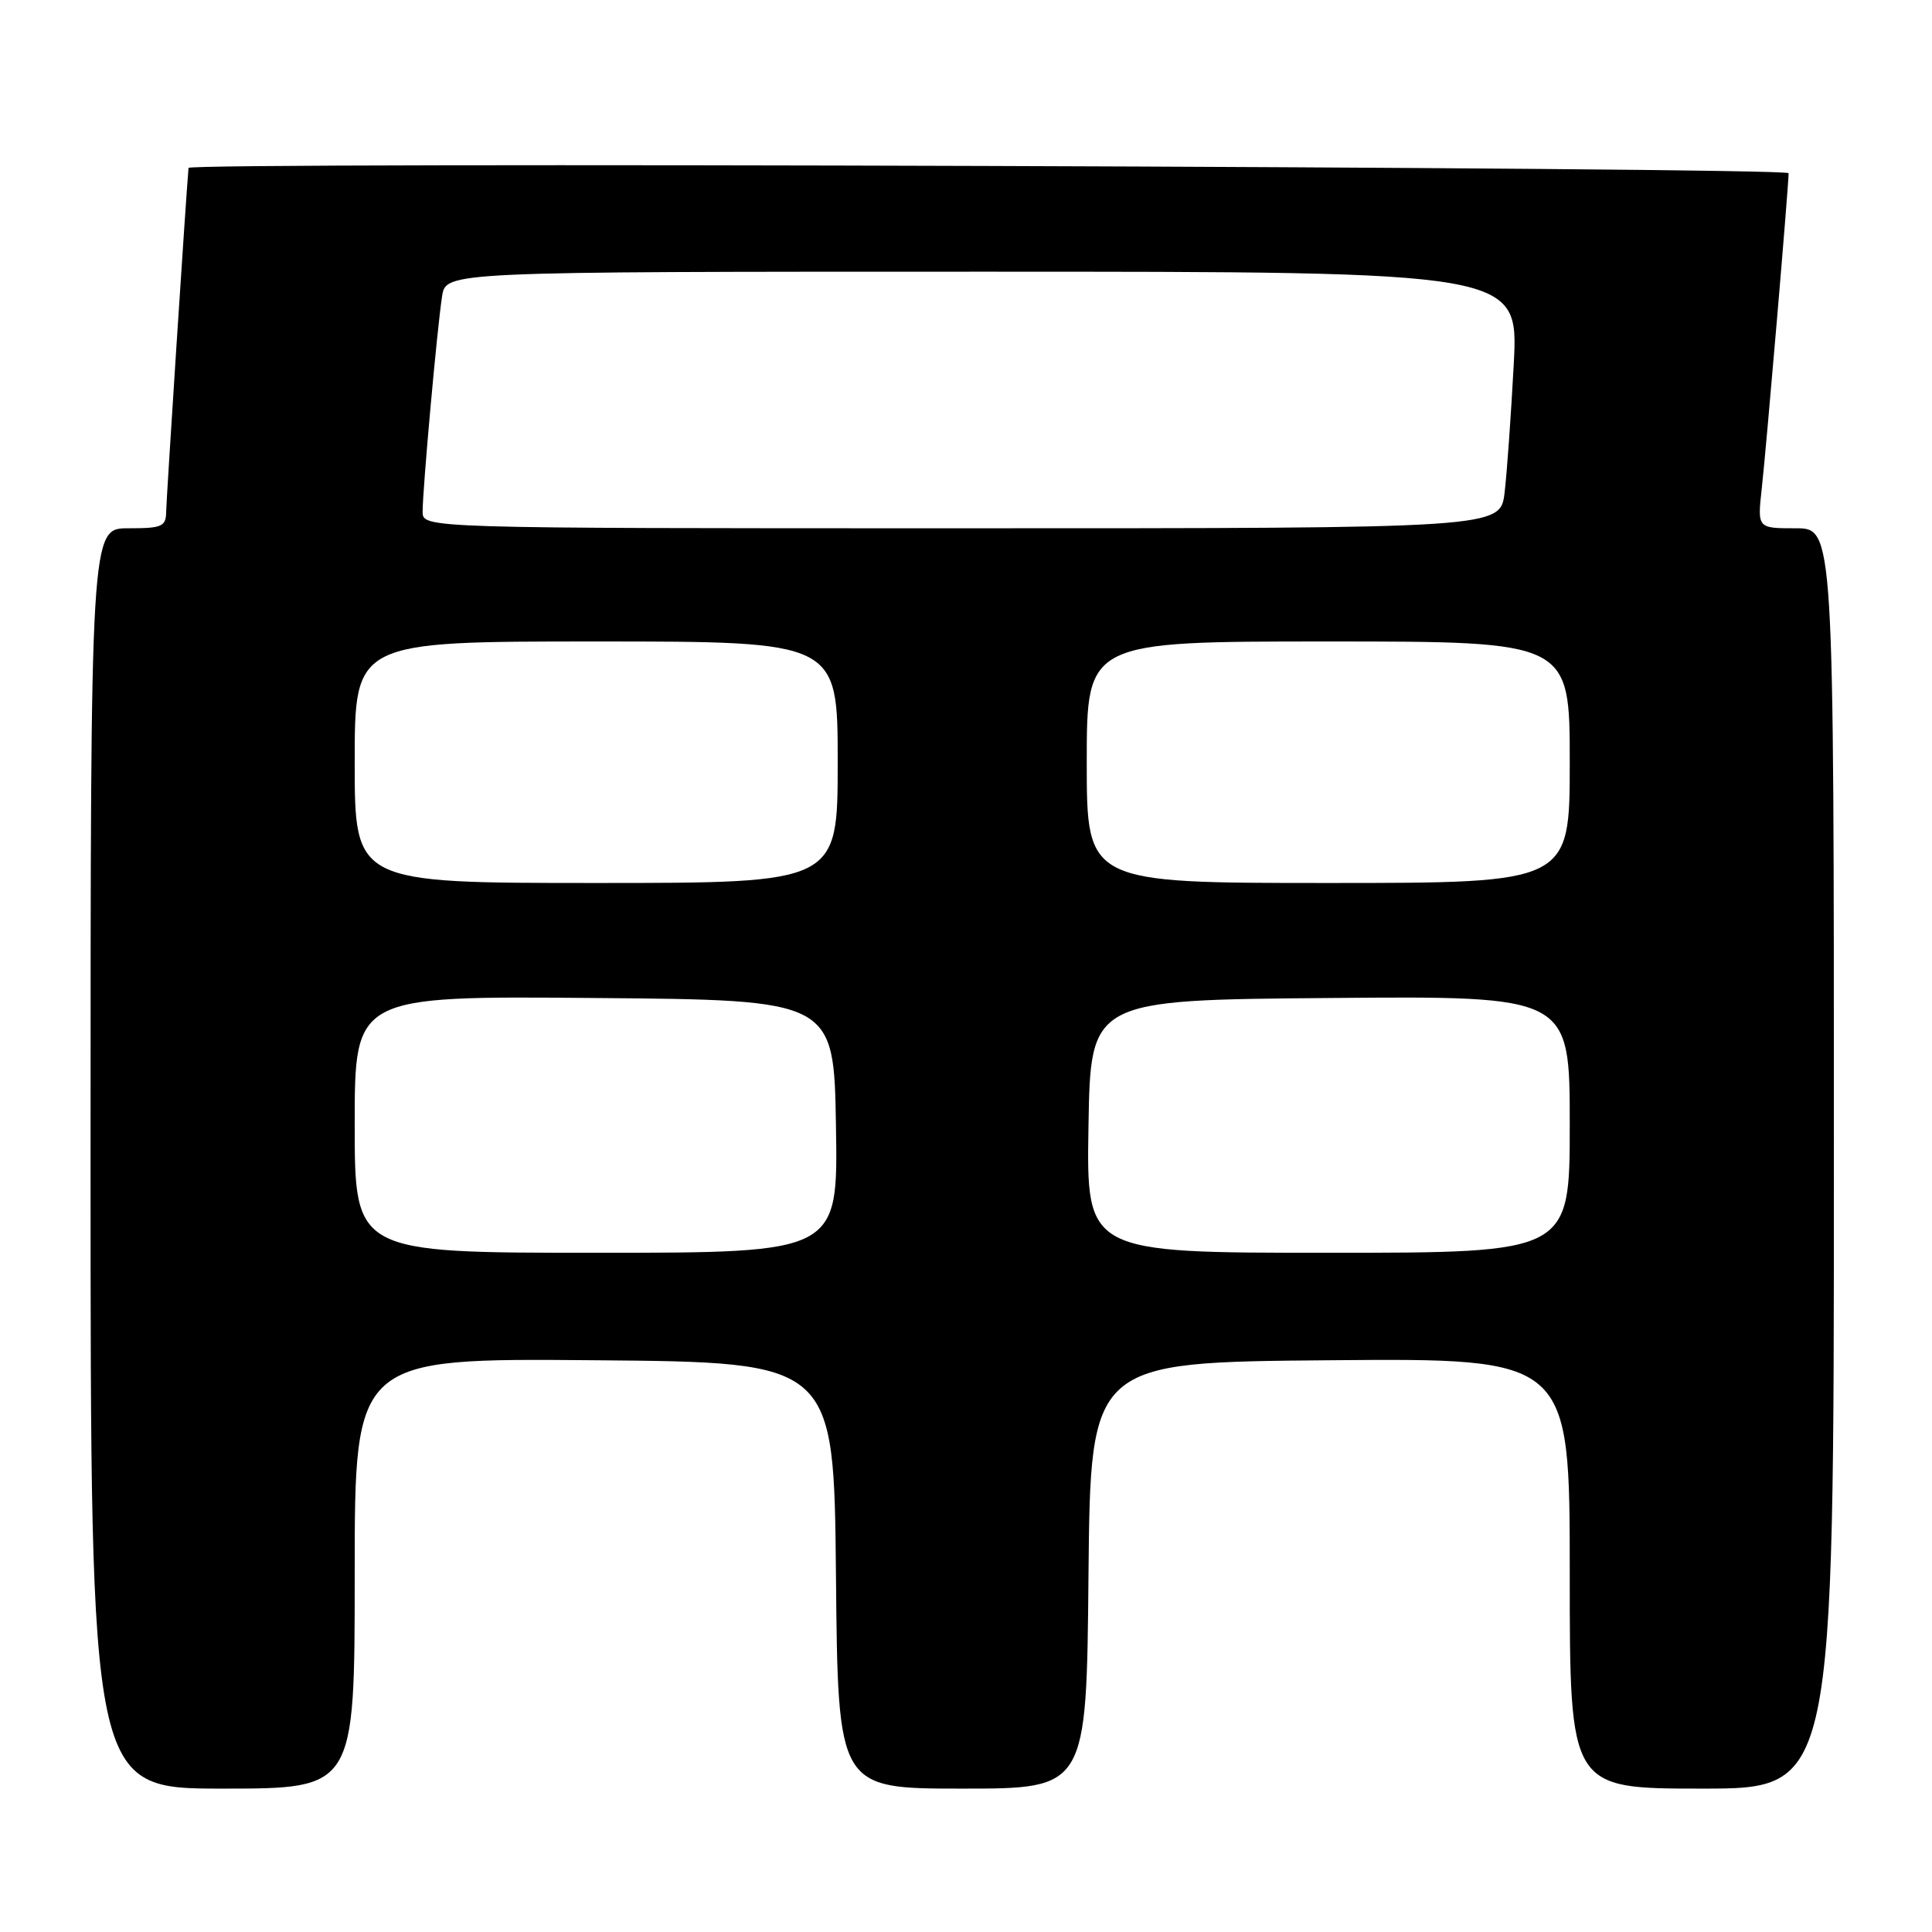 <?xml version="1.0" encoding="UTF-8" standalone="no"?>
<!DOCTYPE svg PUBLIC "-//W3C//DTD SVG 1.1//EN" "http://www.w3.org/Graphics/SVG/1.1/DTD/svg11.dtd" >
<svg xmlns="http://www.w3.org/2000/svg" xmlns:xlink="http://www.w3.org/1999/xlink" version="1.1" viewBox="0 0 256 256">
 <g >
 <path fill="currentColor"
d=" M 47.00 208.49 C 47.00 179.97 47.00 179.97 78.75 180.24 C 110.50 180.50 110.50 180.50 110.77 208.75 C 111.03 237.00 111.03 237.00 127.50 237.00 C 143.97 237.00 143.97 237.00 144.23 208.75 C 144.50 180.50 144.50 180.50 176.25 180.24 C 208.00 179.97 208.00 179.97 208.00 208.49 C 208.00 237.00 208.00 237.00 225.50 237.00 C 243.00 237.00 243.00 237.00 243.00 153.50 C 243.00 70.00 243.00 70.00 237.93 70.00 C 232.86 70.00 232.86 70.00 233.44 64.75 C 234.05 59.30 237.00 24.62 237.00 22.95 C 237.00 22.14 25.05 21.44 24.98 22.25 C 24.61 26.52 22.04 66.18 22.02 67.75 C 22.00 69.78 21.51 70.00 17.00 70.00 C 12.00 70.00 12.00 70.00 12.00 153.50 C 12.00 237.00 12.00 237.00 29.50 237.00 C 47.00 237.00 47.00 237.00 47.00 208.49 Z  M 47.00 148.99 C 47.00 131.97 47.00 131.97 78.75 132.24 C 110.50 132.50 110.50 132.50 110.77 149.25 C 111.05 166.00 111.05 166.00 79.02 166.00 C 47.00 166.00 47.00 166.00 47.00 148.99 Z  M 144.23 149.25 C 144.50 132.50 144.50 132.50 176.25 132.24 C 208.00 131.97 208.00 131.97 208.00 148.99 C 208.00 166.00 208.00 166.00 175.98 166.00 C 143.95 166.00 143.95 166.00 144.23 149.25 Z  M 47.00 101.00 C 47.00 85.00 47.00 85.00 79.00 85.00 C 111.00 85.00 111.00 85.00 111.00 101.00 C 111.00 117.00 111.00 117.00 79.00 117.00 C 47.00 117.00 47.00 117.00 47.00 101.00 Z  M 144.00 101.00 C 144.00 85.00 144.00 85.00 176.00 85.00 C 208.00 85.00 208.00 85.00 208.00 101.00 C 208.00 117.00 208.00 117.00 176.00 117.00 C 144.00 117.00 144.00 117.00 144.00 101.00 Z  M 56.00 67.80 C 56.00 64.81 57.94 43.27 58.58 39.25 C 59.09 36.00 59.09 36.00 130.16 36.00 C 201.22 36.00 201.22 36.00 200.58 48.25 C 200.22 54.99 199.68 62.64 199.37 65.25 C 198.81 70.00 198.81 70.00 127.41 70.00 C 56.00 70.00 56.00 70.00 56.00 67.80 Z "/>
</g>
</svg>